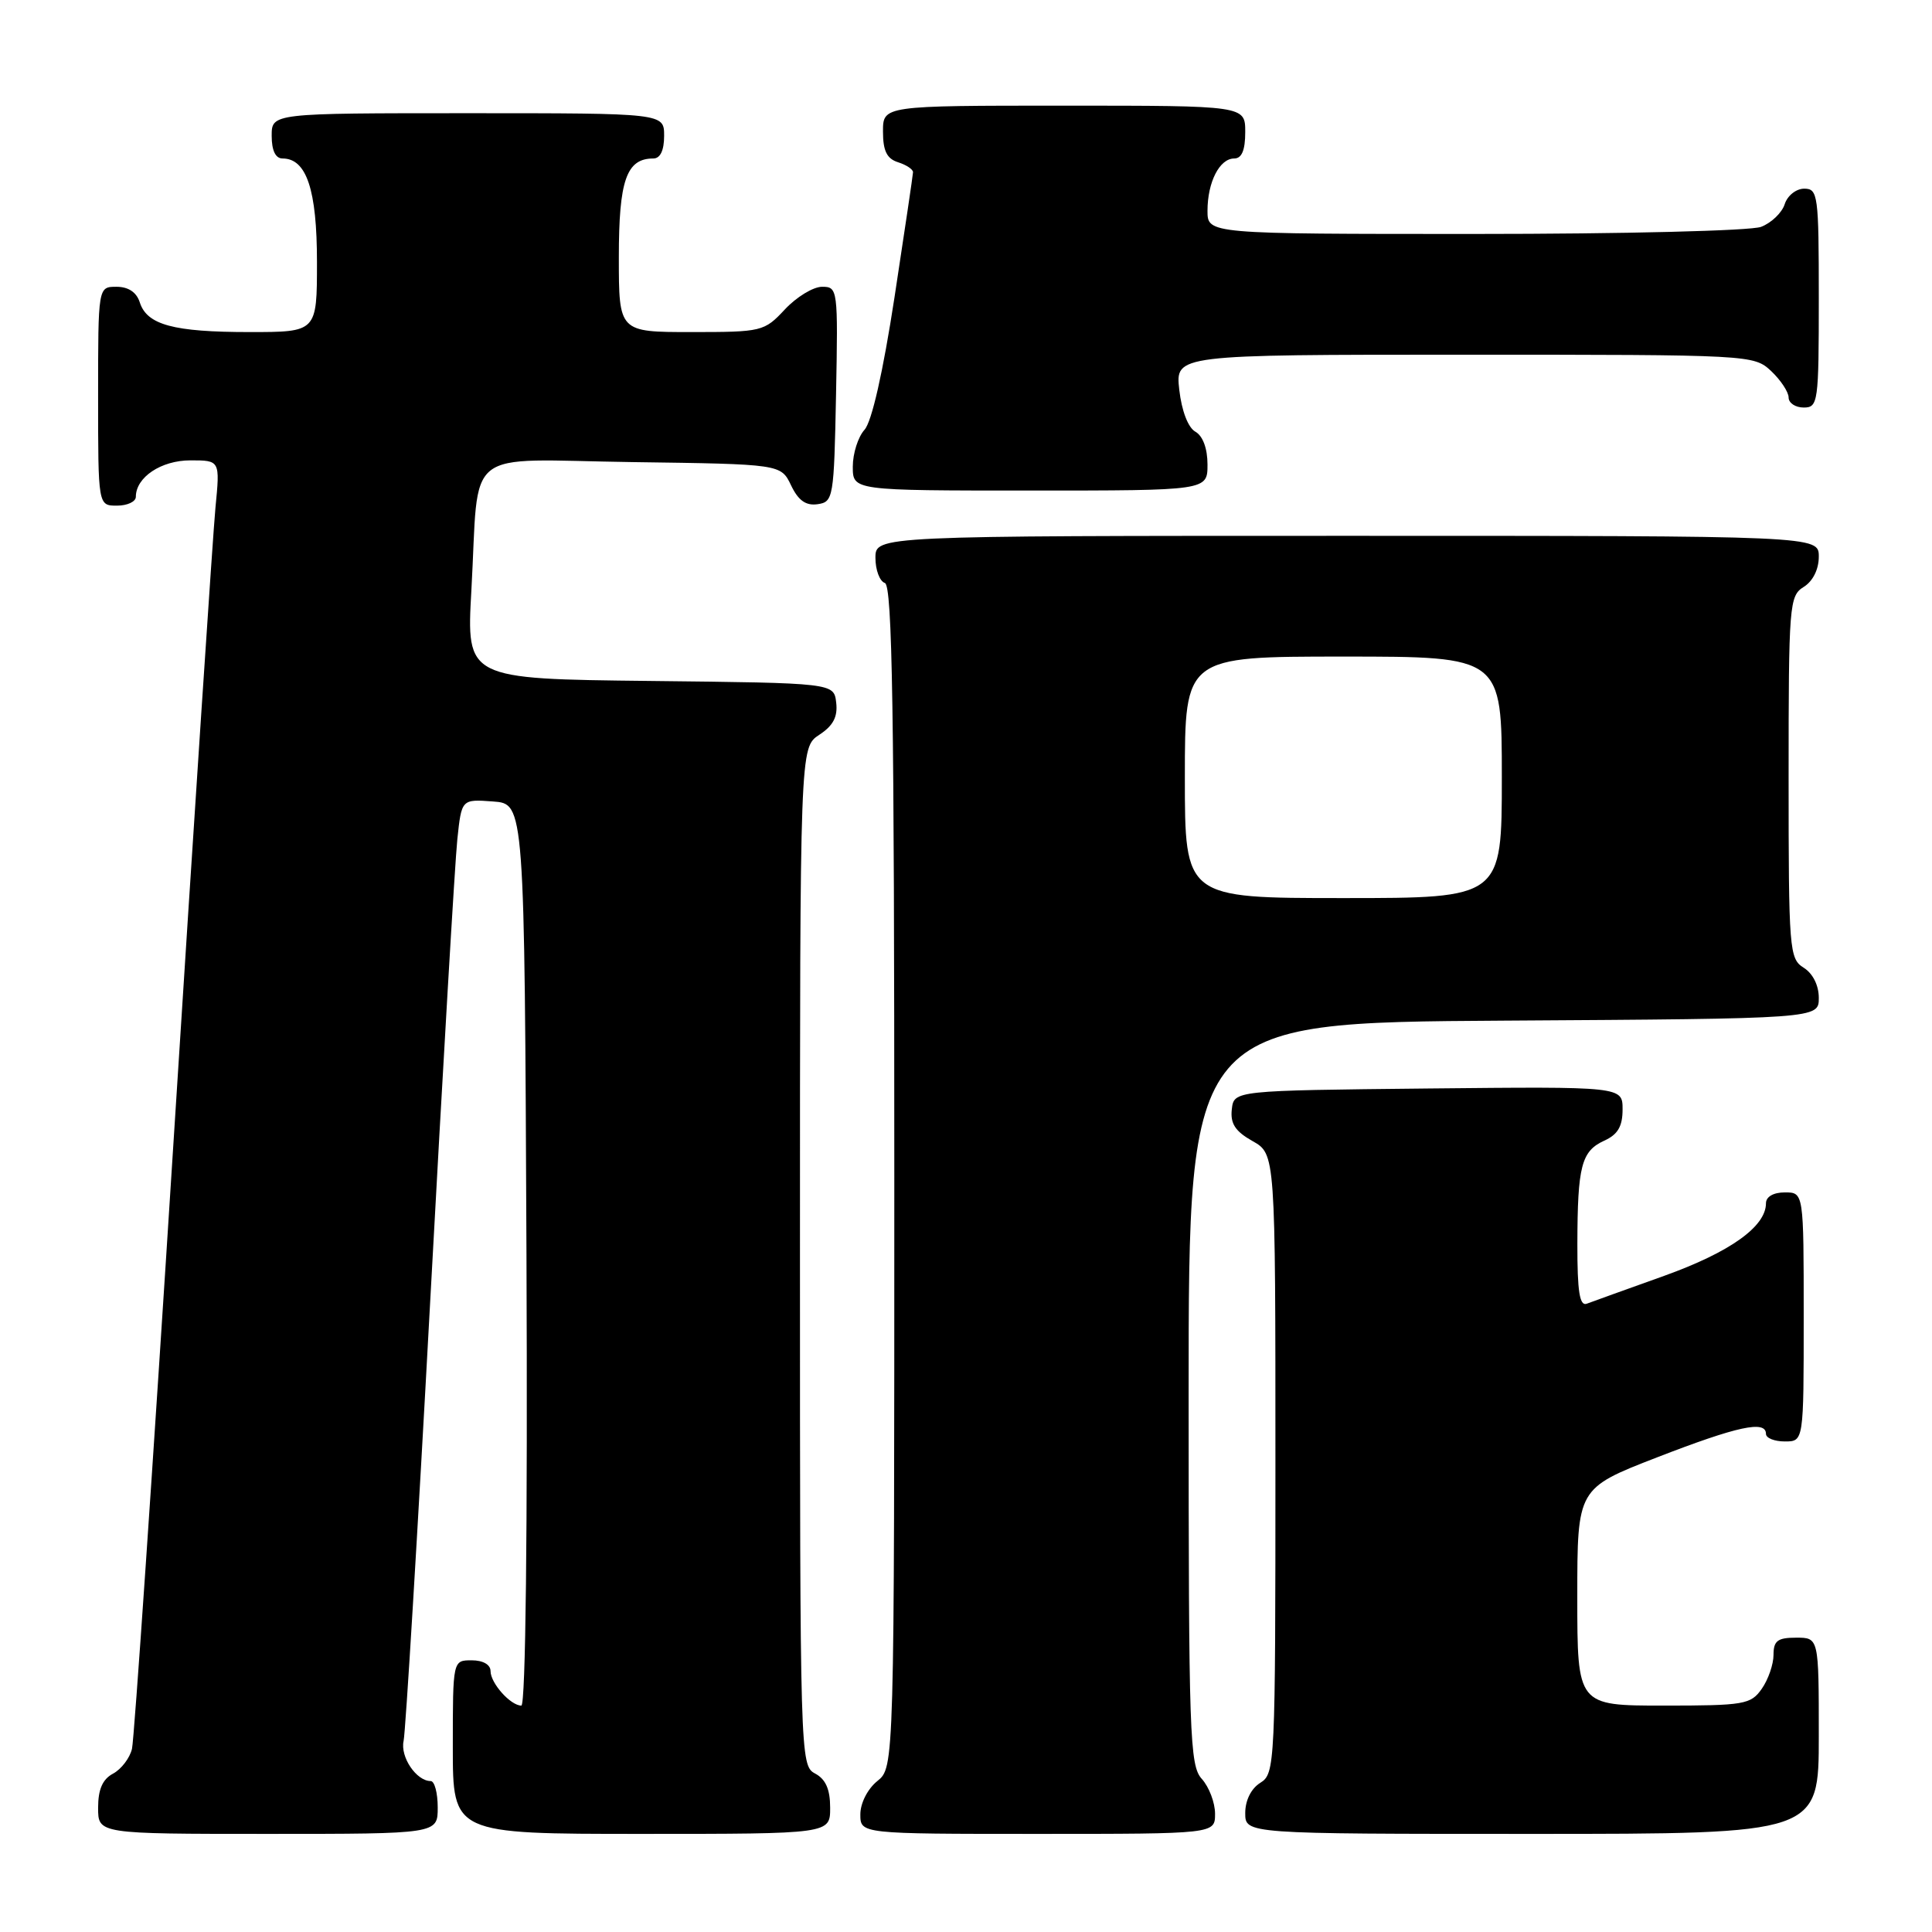 <?xml version="1.0" encoding="UTF-8" standalone="no"?>
<!DOCTYPE svg PUBLIC "-//W3C//DTD SVG 1.1//EN" "http://www.w3.org/Graphics/SVG/1.1/DTD/svg11.dtd" >
<svg xmlns="http://www.w3.org/2000/svg" xmlns:xlink="http://www.w3.org/1999/xlink" version="1.1" viewBox="0 0 256 256">
 <g >
 <path fill="currentColor"
d=" M 58.00 239.50 C 58.00 237.57 57.58 236.00 57.07 236.00 C 55.17 236.00 53.01 232.80 53.48 230.68 C 53.74 229.48 55.33 203.30 57.00 172.50 C 58.67 141.70 60.29 114.11 60.60 111.20 C 61.16 105.89 61.16 105.89 65.33 106.20 C 69.50 106.50 69.50 106.50 69.76 166.25 C 69.92 202.90 69.65 226.00 69.08 226.00 C 67.65 226.00 65.00 223.03 65.00 221.43 C 65.00 220.57 64.00 220.00 62.50 220.00 C 60.00 220.00 60.00 220.00 60.00 231.50 C 60.00 243.00 60.00 243.00 85.00 243.00 C 110.00 243.00 110.00 243.00 110.00 239.54 C 110.00 237.09 109.41 235.75 108.00 235.00 C 106.03 233.95 106.00 232.91 106.00 166.49 C 106.00 99.05 106.00 99.05 108.55 97.37 C 110.40 96.16 111.02 94.99 110.80 93.10 C 110.50 90.50 110.50 90.50 86.15 90.23 C 61.80 89.96 61.80 89.96 62.46 78.23 C 63.54 58.88 60.98 60.91 83.82 61.23 C 103.47 61.50 103.47 61.50 104.82 64.31 C 105.78 66.32 106.78 67.03 108.33 66.81 C 110.42 66.51 110.51 66.01 110.78 52.25 C 111.05 38.30 111.01 38.00 108.93 38.00 C 107.76 38.00 105.54 39.35 104.00 41.00 C 101.26 43.93 100.97 44.00 91.60 44.00 C 82.00 44.00 82.00 44.00 82.00 34.07 C 82.00 23.88 83.01 21.00 86.57 21.00 C 87.49 21.00 88.00 19.93 88.00 18.00 C 88.00 15.00 88.00 15.00 62.00 15.00 C 36.00 15.00 36.00 15.00 36.00 18.00 C 36.00 19.95 36.51 21.00 37.44 21.00 C 40.62 21.00 42.00 25.15 42.00 34.72 C 42.00 44.00 42.00 44.00 33.07 44.00 C 22.99 44.00 19.47 43.05 18.52 40.06 C 18.09 38.72 17.01 38.00 15.43 38.00 C 13.00 38.00 13.00 38.00 13.00 52.50 C 13.00 67.00 13.00 67.00 15.50 67.00 C 16.88 67.00 18.00 66.47 18.00 65.83 C 18.00 63.24 21.35 61.00 25.23 61.00 C 29.16 61.00 29.16 61.00 28.55 67.25 C 28.22 70.69 25.71 108.60 22.98 151.50 C 20.25 194.40 17.78 230.50 17.49 231.72 C 17.21 232.94 16.08 234.42 14.99 235.01 C 13.59 235.75 13.00 237.10 13.00 239.54 C 13.00 243.00 13.00 243.00 35.50 243.00 C 58.00 243.00 58.00 243.00 58.00 239.50 Z  M 161.00 240.33 C 161.00 238.86 160.21 236.79 159.25 235.72 C 157.63 233.94 157.50 230.05 157.50 184.65 C 157.50 135.50 157.50 135.50 199.25 135.24 C 241.00 134.98 241.00 134.98 241.00 132.23 C 241.00 130.56 240.21 128.99 239.00 128.23 C 237.09 127.04 237.00 125.90 237.00 103.00 C 237.00 80.10 237.09 78.96 239.00 77.77 C 240.22 77.01 241.00 75.44 241.00 73.76 C 241.00 71.00 241.00 71.00 178.50 71.00 C 116.00 71.00 116.00 71.00 116.00 73.92 C 116.00 75.52 116.56 77.02 117.25 77.25 C 118.24 77.58 118.50 94.21 118.50 155.92 C 118.50 234.18 118.50 234.18 116.25 236.00 C 114.96 237.04 114.00 238.93 114.00 240.41 C 114.00 243.00 114.00 243.00 137.50 243.00 C 161.00 243.00 161.00 243.00 161.00 240.33 Z  M 241.00 230.00 C 241.00 217.00 241.00 217.00 238.00 217.00 C 235.54 217.00 235.00 217.41 235.00 219.28 C 235.00 220.53 234.30 222.56 233.44 223.78 C 231.99 225.85 231.13 226.00 220.44 226.00 C 209.00 226.00 209.00 226.00 209.00 211.60 C 209.00 197.21 209.00 197.21 219.59 193.10 C 230.26 188.97 234.00 188.16 234.00 190.00 C 234.00 190.55 235.12 191.00 236.50 191.00 C 239.00 191.00 239.00 191.00 239.00 174.50 C 239.00 158.00 239.00 158.00 236.50 158.00 C 234.99 158.00 234.00 158.57 234.00 159.44 C 234.00 162.53 229.24 165.92 220.50 169.06 C 215.55 170.83 210.94 172.49 210.25 172.75 C 209.31 173.10 209.00 171.13 209.01 164.86 C 209.03 154.49 209.54 152.53 212.58 151.14 C 214.37 150.33 215.00 149.25 215.00 147.00 C 215.00 143.97 215.00 143.97 189.25 144.23 C 163.50 144.50 163.50 144.50 163.22 147.00 C 163.01 148.89 163.68 149.91 165.97 151.20 C 169.00 152.91 169.00 152.91 169.00 193.95 C 169.00 233.90 168.95 235.02 167.00 236.23 C 165.78 236.99 165.00 238.56 165.00 240.24 C 165.00 243.00 165.00 243.00 203.00 243.00 C 241.00 243.00 241.00 243.00 241.00 230.00 Z  M 160.00 61.55 C 160.00 59.42 159.38 57.76 158.39 57.20 C 157.43 56.66 156.58 54.45 156.26 51.65 C 155.74 47.00 155.74 47.00 194.06 47.00 C 232.02 47.00 232.39 47.02 234.69 49.17 C 235.96 50.37 237.00 51.95 237.00 52.67 C 237.00 53.40 237.90 54.00 239.00 54.00 C 240.91 54.00 241.00 53.33 241.00 39.50 C 241.00 25.84 240.89 25.00 239.07 25.00 C 238.00 25.00 236.84 25.92 236.48 27.06 C 236.12 28.19 234.71 29.54 233.35 30.06 C 231.97 30.58 215.20 31.00 195.43 31.00 C 160.00 31.00 160.00 31.00 160.00 27.93 C 160.00 24.13 161.60 21.00 163.54 21.00 C 164.54 21.00 165.00 19.91 165.00 17.50 C 165.00 14.00 165.00 14.00 141.00 14.00 C 117.00 14.00 117.00 14.00 117.00 17.43 C 117.00 19.99 117.51 21.03 119.00 21.50 C 120.10 21.85 120.99 22.44 120.98 22.82 C 120.97 23.19 119.86 30.64 118.53 39.37 C 117.00 49.35 115.52 55.87 114.55 56.95 C 113.70 57.89 113.00 60.08 113.00 61.83 C 113.00 65.00 113.00 65.00 136.50 65.00 C 160.00 65.00 160.00 65.00 160.00 61.55 Z  M 157.00 103.00 C 157.00 87.00 157.00 87.00 178.00 87.00 C 199.00 87.00 199.00 87.00 199.00 103.00 C 199.00 119.00 199.00 119.00 178.00 119.00 C 157.00 119.00 157.00 119.00 157.00 103.00 Z "/>
</g>
</svg>